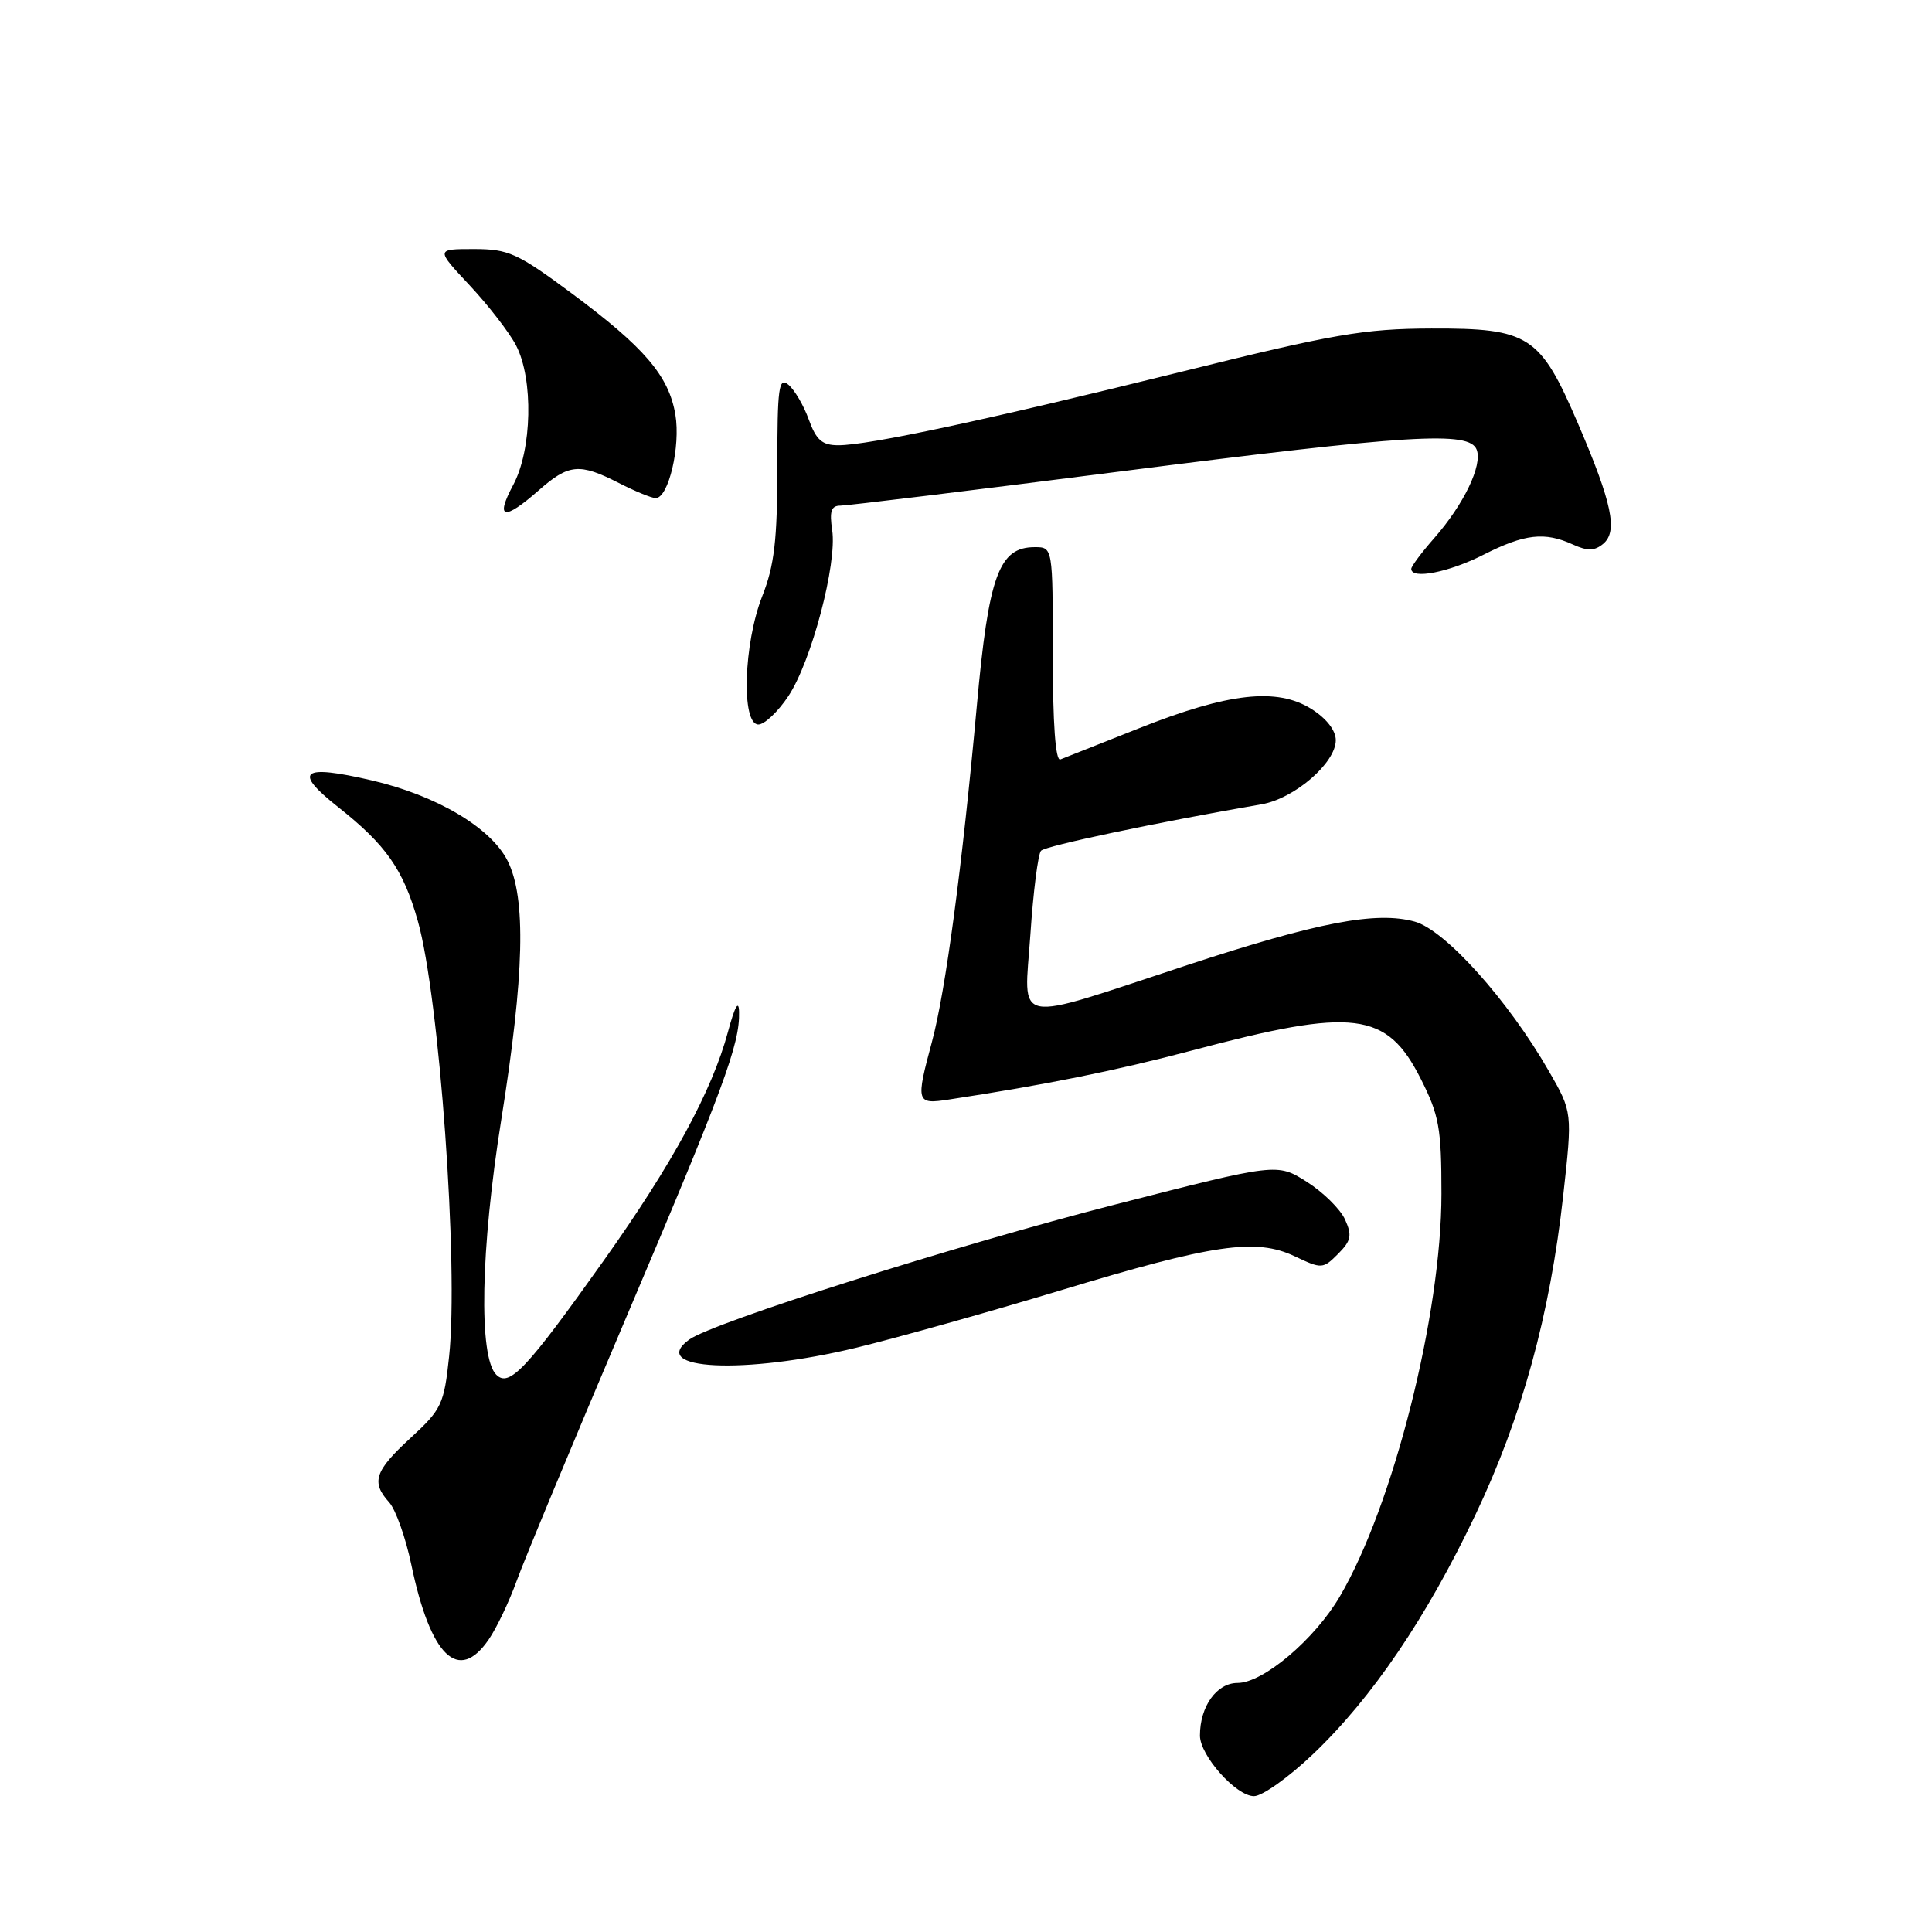 <?xml version="1.0" encoding="UTF-8" standalone="no"?>
<!DOCTYPE svg PUBLIC "-//W3C//DTD SVG 1.1//EN" "http://www.w3.org/Graphics/SVG/1.1/DTD/svg11.dtd" >
<svg xmlns="http://www.w3.org/2000/svg" xmlns:xlink="http://www.w3.org/1999/xlink" version="1.1" viewBox="0 0 256 256">
 <g >
 <path fill="currentColor"
d=" M 174.02 232.40 C 181.84 224.94 189.03 214.33 195.51 200.70 C 201.66 187.77 205.38 174.23 207.13 158.44 C 208.36 147.37 208.36 147.37 205.24 141.94 C 199.85 132.55 191.49 123.23 187.46 122.12 C 182.37 120.71 174.63 122.19 157.29 127.89 C 133.76 135.63 135.70 136.01 136.53 123.85 C 136.91 118.16 137.55 113.15 137.94 112.73 C 138.53 112.08 153.35 108.96 167.18 106.57 C 171.52 105.82 177.00 101.09 177.00 98.08 C 177.00 96.78 175.75 95.18 173.75 93.93 C 169.21 91.08 162.77 91.80 151.00 96.47 C 145.78 98.54 141.05 100.41 140.50 100.63 C 139.86 100.88 139.50 95.87 139.50 86.76 C 139.50 72.50 139.50 72.50 137.11 72.50 C 132.36 72.50 131.00 76.24 129.43 93.57 C 127.50 114.82 125.30 131.29 123.50 138.00 C 121.32 146.11 121.40 146.36 125.75 145.69 C 138.62 143.73 147.88 141.86 158.00 139.18 C 179.44 133.48 183.74 134.02 188.25 142.93 C 190.69 147.76 191.00 149.45 191.00 158.18 C 191.00 174.18 184.63 199.43 177.54 211.53 C 174.20 217.23 167.38 223.00 163.98 223.00 C 161.22 223.00 159.00 226.10 159.00 229.97 C 159.00 232.62 163.79 238.00 166.16 238.00 C 167.26 238.00 170.79 235.48 174.02 232.40 Z  M 64.75 217.25 C 65.79 215.74 67.46 212.25 68.45 209.50 C 69.44 206.75 75.90 191.22 82.79 175.00 C 95.92 144.09 98.04 138.35 97.93 134.09 C 97.89 132.41 97.37 133.34 96.46 136.72 C 94.35 144.55 89.11 154.20 80.02 167.00 C 69.75 181.45 67.47 183.87 65.76 182.16 C 63.40 179.81 63.68 165.54 66.42 148.37 C 69.49 129.14 69.74 118.97 67.25 114.05 C 65.03 109.65 57.81 105.39 49.24 103.40 C 39.93 101.24 38.77 102.17 44.79 106.93 C 51.15 111.95 53.44 115.22 55.36 122.02 C 58.22 132.09 60.79 167.81 59.51 179.73 C 58.84 186.08 58.52 186.75 54.40 190.54 C 49.64 194.91 49.15 196.40 51.57 199.07 C 52.43 200.03 53.75 203.74 54.50 207.32 C 57.05 219.50 60.75 223.08 64.75 217.25 Z  M 113.50 178.57 C 119.00 177.23 131.15 173.82 140.50 170.99 C 160.77 164.85 166.42 164.02 171.57 166.47 C 175.13 168.16 175.30 168.15 177.30 166.15 C 179.04 164.40 179.18 163.70 178.22 161.58 C 177.59 160.20 175.31 157.96 173.15 156.59 C 169.22 154.11 169.22 154.11 147.86 159.58 C 126.72 164.99 94.44 175.23 91.31 177.51 C 85.79 181.55 98.69 182.16 113.50 178.57 Z  M 104.47 92.23 C 107.53 87.61 110.94 74.68 110.27 70.25 C 109.89 67.74 110.14 67.00 111.36 67.00 C 112.23 67.00 128.82 64.98 148.22 62.50 C 187.00 57.55 194.71 57.08 195.67 59.59 C 196.46 61.64 193.97 66.82 190.07 71.27 C 188.38 73.19 187.00 75.04 187.00 75.38 C 187.00 76.81 192.00 75.83 196.58 73.50 C 202.03 70.74 204.67 70.44 208.42 72.15 C 210.35 73.03 211.29 73.01 212.43 72.06 C 214.40 70.42 213.62 66.67 209.08 56.10 C 204.07 44.43 202.62 43.49 189.68 43.53 C 180.72 43.56 176.73 44.25 156.50 49.27 C 130.73 55.65 115.10 59.00 111.09 59.00 C 108.94 59.00 108.16 58.32 107.17 55.60 C 106.50 53.73 105.28 51.65 104.47 50.98 C 103.19 49.91 103.00 51.32 103.00 61.84 C 103.00 71.57 102.61 74.92 101.00 79.00 C 98.53 85.28 98.20 96.00 100.49 96.00 C 101.30 96.00 103.10 94.30 104.47 92.23 Z  M 71.35 65.00 C 75.37 61.46 76.77 61.33 82.00 64.00 C 84.16 65.10 86.35 66.00 86.88 66.00 C 88.58 66.00 90.20 59.14 89.49 54.94 C 88.62 49.79 85.39 46.02 75.67 38.81 C 68.54 33.53 67.37 33.00 62.78 33.00 C 57.73 33.00 57.73 33.00 62.26 37.84 C 64.75 40.51 67.51 44.08 68.39 45.79 C 70.70 50.25 70.50 59.61 68.00 64.26 C 65.58 68.78 66.75 69.04 71.35 65.00 Z "/>
</g>
</svg>